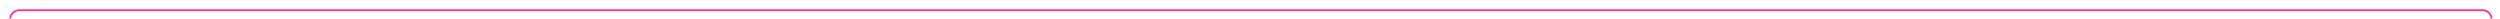 ﻿<?xml version="1.0" encoding="utf-8"?>
<svg version="1.1" xmlns:xlink="http://www.w3.org/1999/xlink" width="1347px" height="10px" preserveAspectRatio="xMinYMid meet" viewBox="544 586  1347 8" xmlns="http://www.w3.org/2000/svg">
  <path d="M 549.5 648  L 549.5 595  A 5 5 0 0 1 554.5 590.5 L 1881 590.5  A 5 5 0 0 1 1886.5 595.5 L 1886.5 608  " stroke-width="1" stroke="#ff3399" fill="none" />
  <path d="M 549.5 643  A 3 3 0 0 0 546.5 646 A 3 3 0 0 0 549.5 649 A 3 3 0 0 0 552.5 646 A 3 3 0 0 0 549.5 643 Z " fill-rule="nonzero" fill="#ff3399" stroke="none" />
</svg>